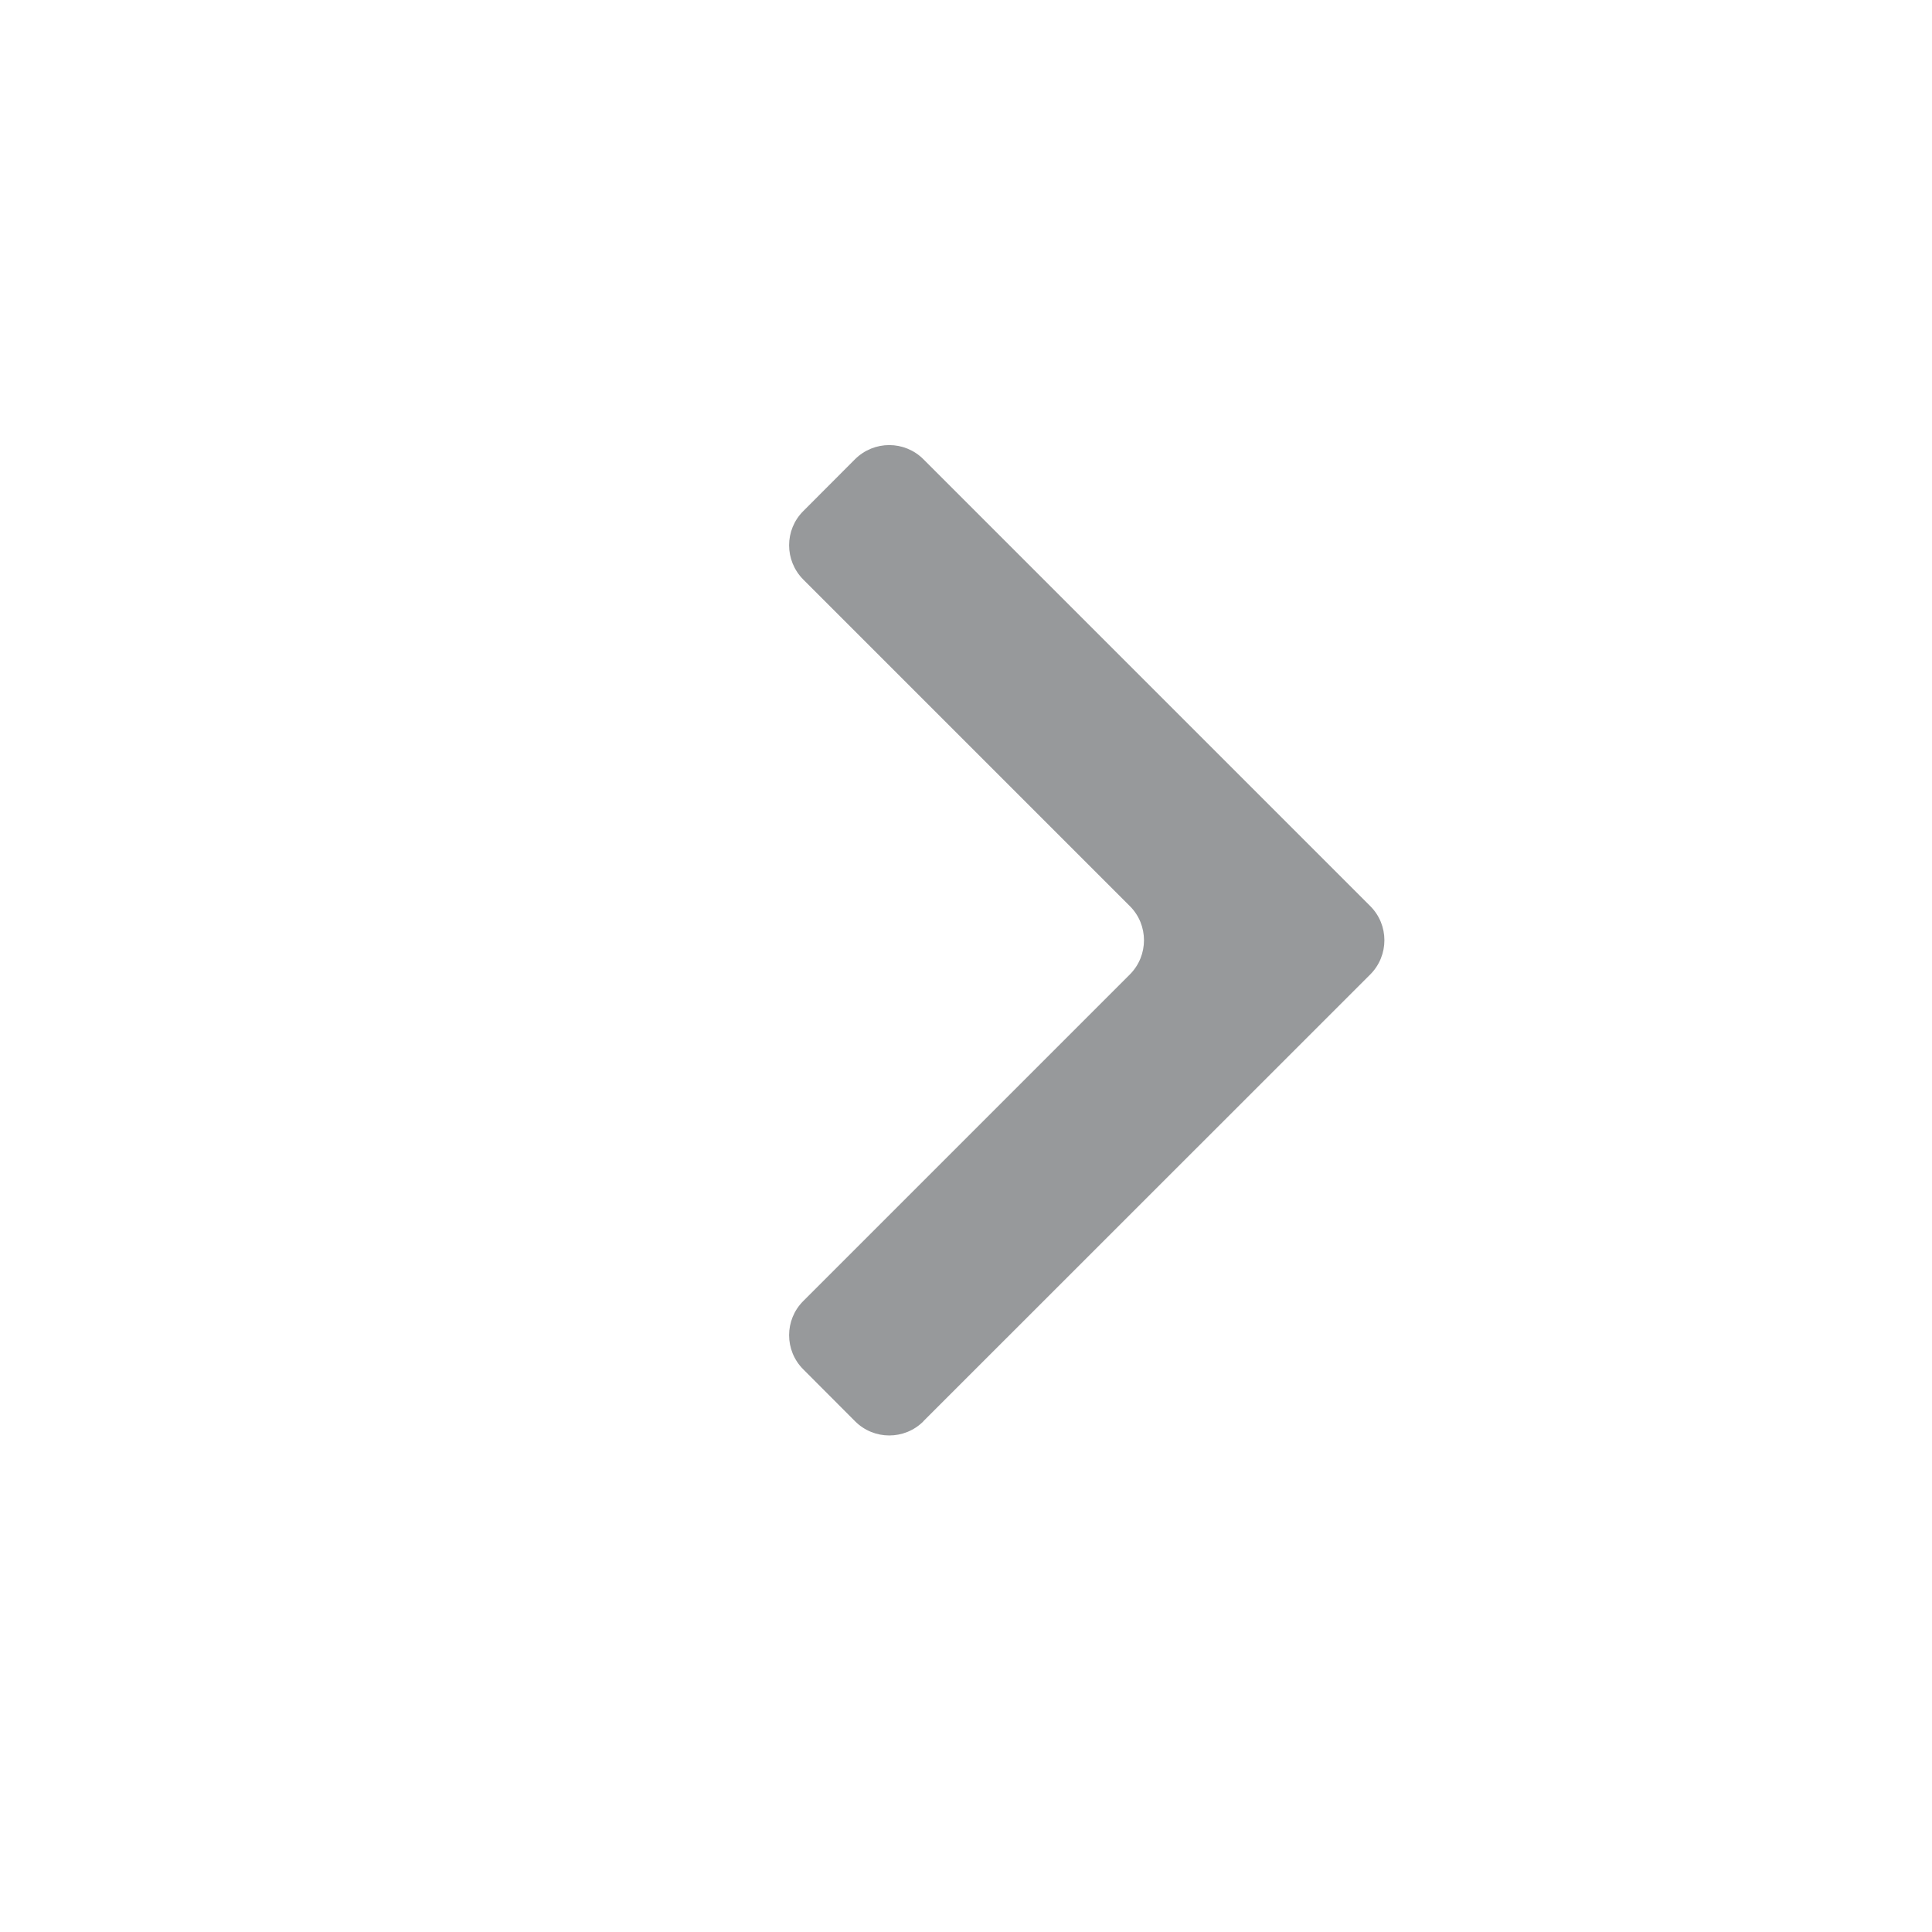 <?xml version="1.0" encoding="UTF-8"?>
<svg width="16px" height="16px" viewBox="0 0 16 16" version="1.1" xmlns="http://www.w3.org/2000/svg" xmlns:xlink="http://www.w3.org/1999/xlink">
    <title>后翻</title>
    <g id="页面-1" stroke="none" stroke-width="1" fill="none" fill-rule="evenodd">
        <g id="参数配置-新增校验规则" transform="translate(-1275, -749)" fill-rule="nonzero">
            <g id="编组-9" transform="translate(271, 727)">
                <g id="编组-8" transform="translate(729, 20)">
                    <g id="后翻" transform="translate(283, 10) rotate(90) translate(-283, -10) translate(275, 2)">
                        <rect id="矩形" fill="#000000" opacity="0" x="0" y="0" width="16" height="16"></rect>
                        <path d="M3.803,8.919 L4.233,9.348 C4.389,9.504 4.642,9.504 4.799,9.348 L7.504,6.643 C7.66,6.487 7.913,6.487 8.07,6.643 L10.775,9.348 C10.931,9.504 11.184,9.504 11.34,9.348 L11.77,8.919 C11.927,8.763 11.927,8.509 11.771,8.353 C11.771,8.353 11.771,8.353 11.77,8.353 L8.07,4.652 C7.913,4.496 7.66,4.496 7.504,4.652 L3.803,8.353 C3.647,8.509 3.647,8.762 3.803,8.919 C3.803,8.919 3.803,8.919 3.803,8.919 Z" id="路径" fill="#97999B"></path>
                    </g>
                </g>
            </g>
        </g>
    </g>
</svg>